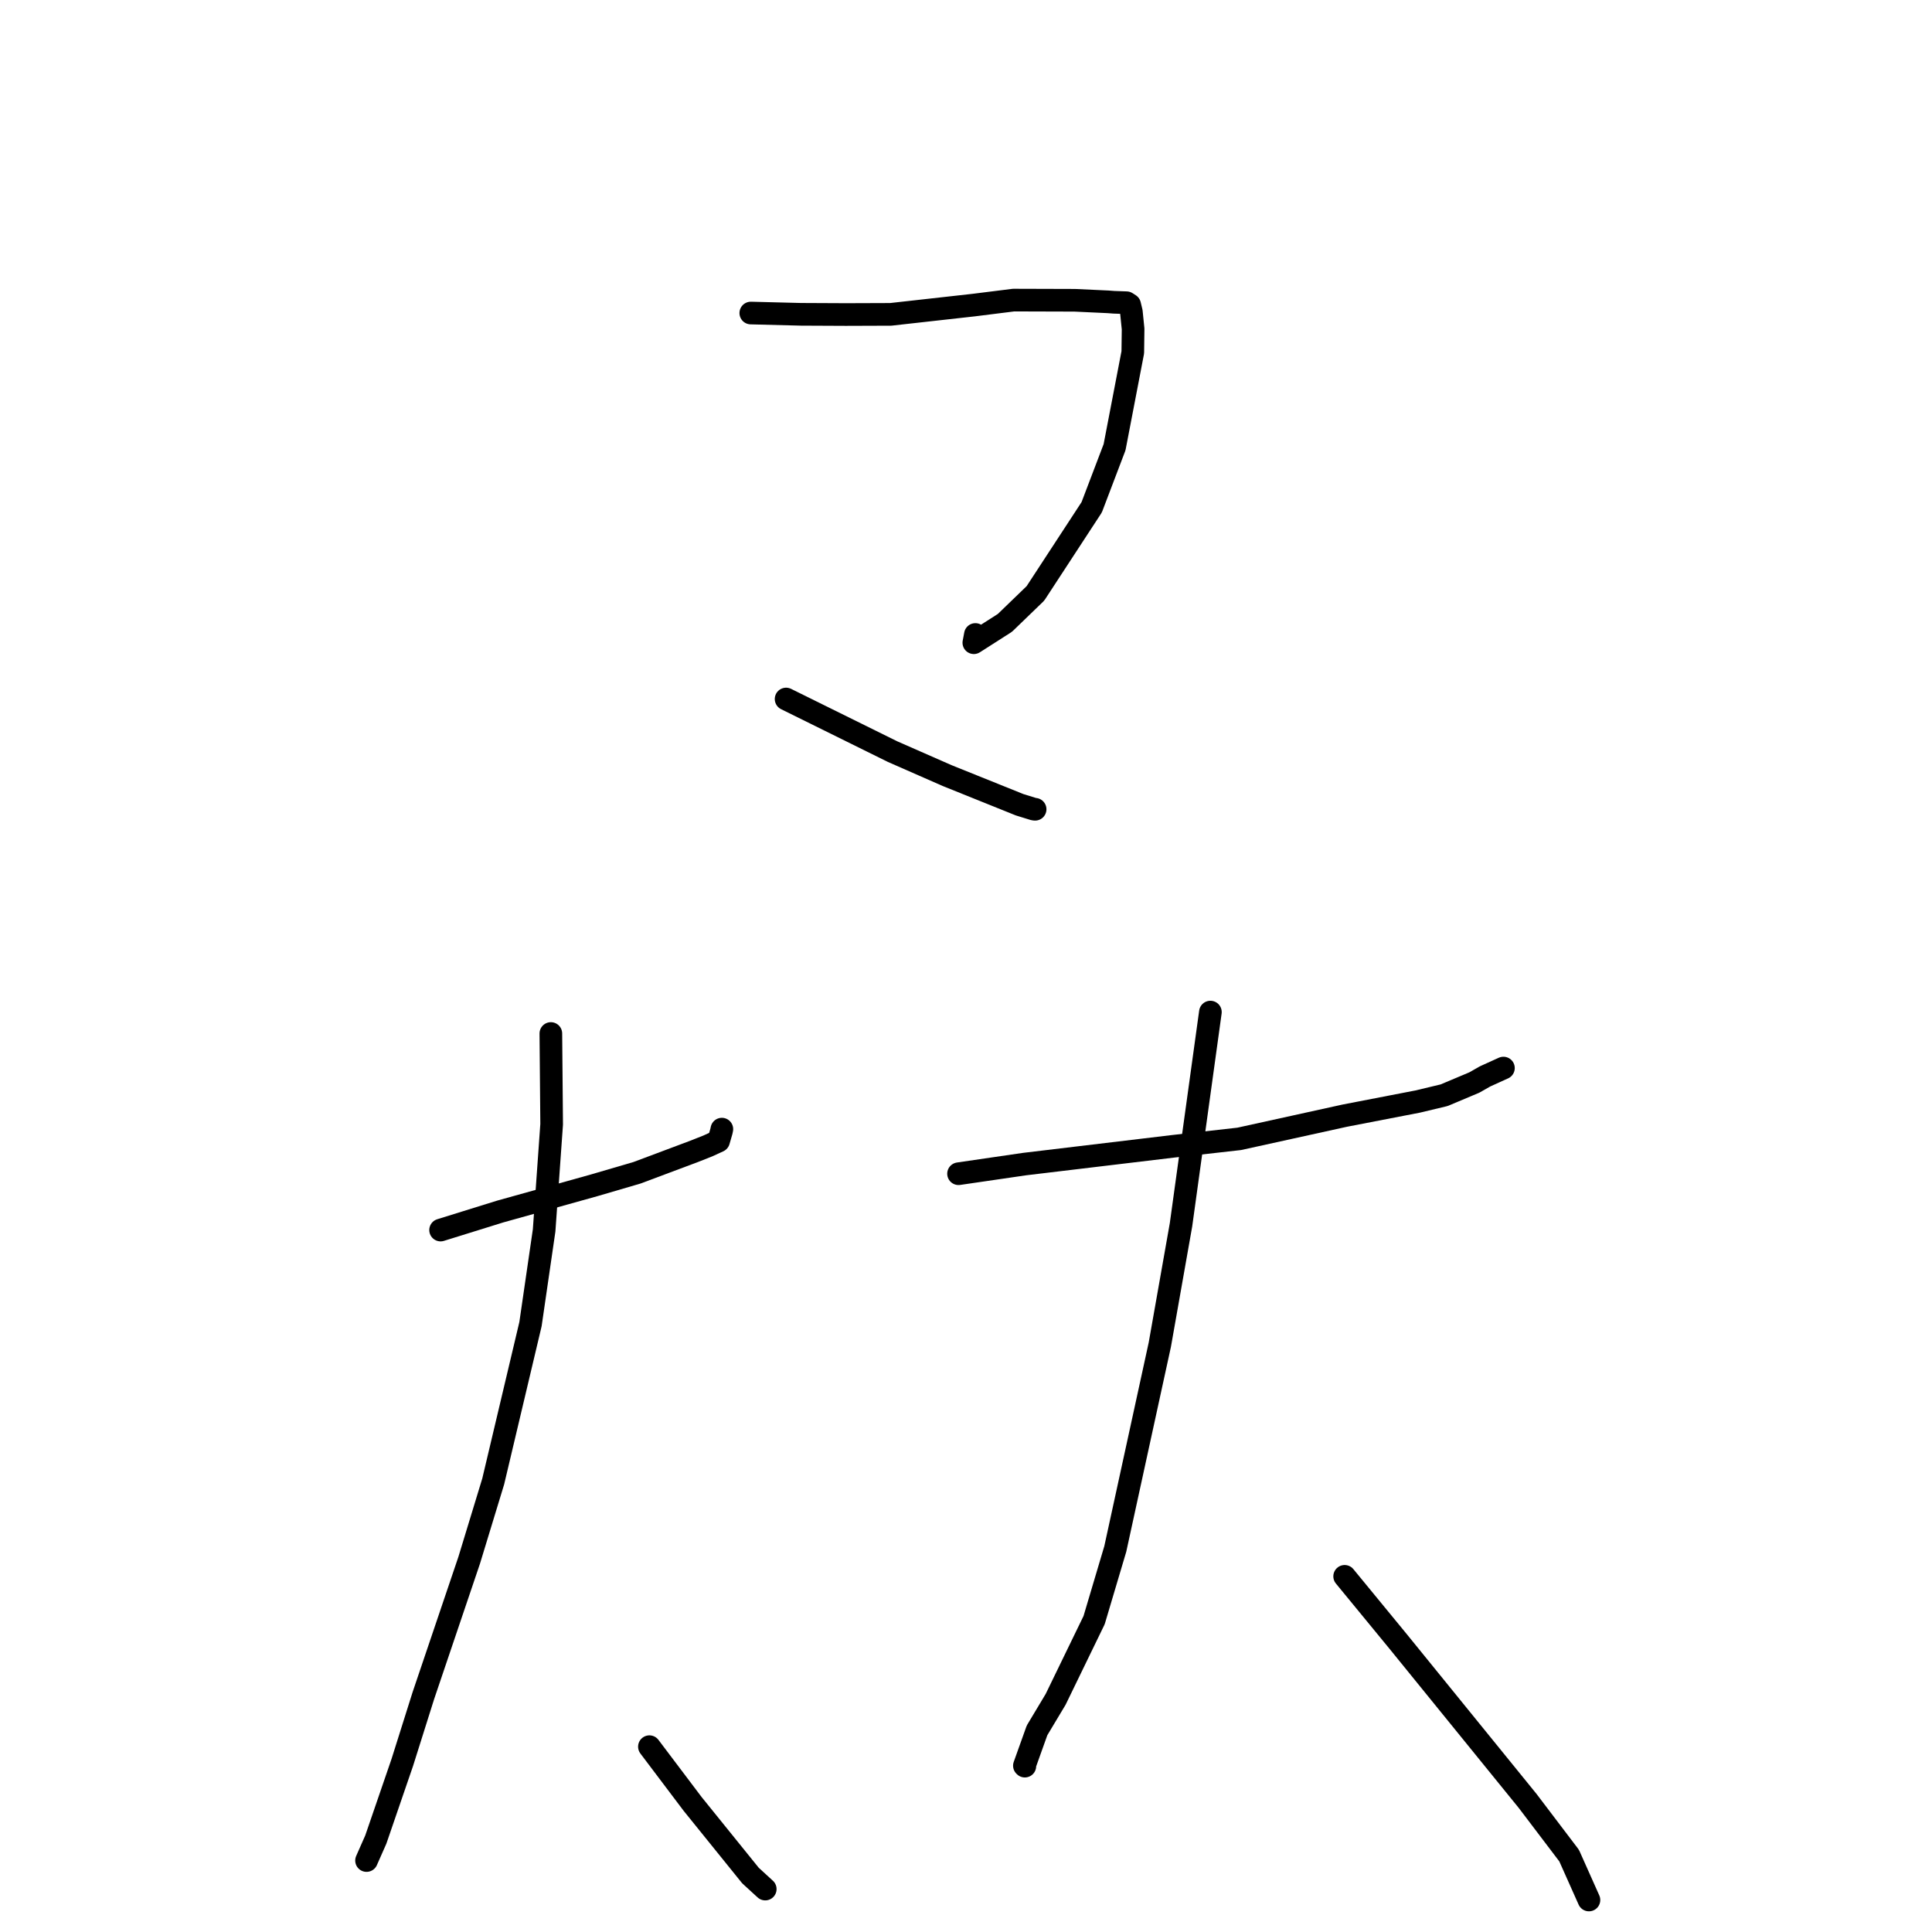 <?xml version="1.0" standalone="no"?>
    <svg width="256" height="256" xmlns="http://www.w3.org/2000/svg" version="1.1">
    <polyline stroke="black" stroke-width="3" stroke-linecap="round" fill="transparent" stroke-linejoin="round" points="99.484 41.479 106.121 41.648 112.076 41.676 118.021 41.655 129.032 40.425 134.301 39.765 142.406 39.789 146.84 39.995 147.592 40.052 149.268 40.112 149.686 40.382 149.91 41.314 150.141 43.588 150.101 46.686 147.686 59.255 144.656 67.217 137.196 78.631 133.153 82.535 129.039 85.164 129.245 84.071 " />
        <polyline stroke="black" stroke-width="3" stroke-linecap="round" fill="transparent" stroke-linejoin="round" points="104.161 92.623 118.263 99.591 125.506 102.771 135.108 106.635 136.996 107.218 137.11 107.227 137.159 107.232 " />
        <polyline stroke="black" stroke-width="3" stroke-linecap="round" fill="transparent" stroke-linejoin="round" points="58.381 162.989 66.264 160.538 78.696 157.071 84.414 155.397 91.933 152.578 93.793 151.843 95.218 151.189 95.587 149.913 95.65 149.615 " />
        <polyline stroke="black" stroke-width="3" stroke-linecap="round" fill="transparent" stroke-linejoin="round" points="72.991 136.945 73.097 148.977 72.1 163.029 70.292 175.456 65.352 196.302 62.169 206.743 56.095 224.688 53.306 233.534 49.796 243.751 48.662 246.317 48.568 246.531 " />
        <polyline stroke="black" stroke-width="3" stroke-linecap="round" fill="transparent" stroke-linejoin="round" points="86.05 231.443 91.776 239.029 99.44 248.517 101.225 250.153 101.368 250.284 101.399 250.312 " />
        <polyline stroke="black" stroke-width="3" stroke-linecap="round" fill="transparent" stroke-linejoin="round" points="127.012 155.525 135.755 154.248 155.48 151.888 164.2 150.906 178.189 147.83 187.86 145.959 191.353 145.123 195.357 143.438 196.775 142.63 198.744 141.736 199.212 141.524 " />
        <polyline stroke="black" stroke-width="3" stroke-linecap="round" fill="transparent" stroke-linejoin="round" points="160.384 134.106 156.489 162.296 153.682 178.176 147.782 205.239 144.975 214.675 139.878 225.171 137.412 229.285 135.738 233.962 135.798 234.022 " />
        <polyline stroke="black" stroke-width="3" stroke-linecap="round" fill="transparent" stroke-linejoin="round" points="178.173 208.873 185.244 217.481 202.423 238.637 207.918 245.878 210.305 251.225 210.544 251.76 " />
        </svg>